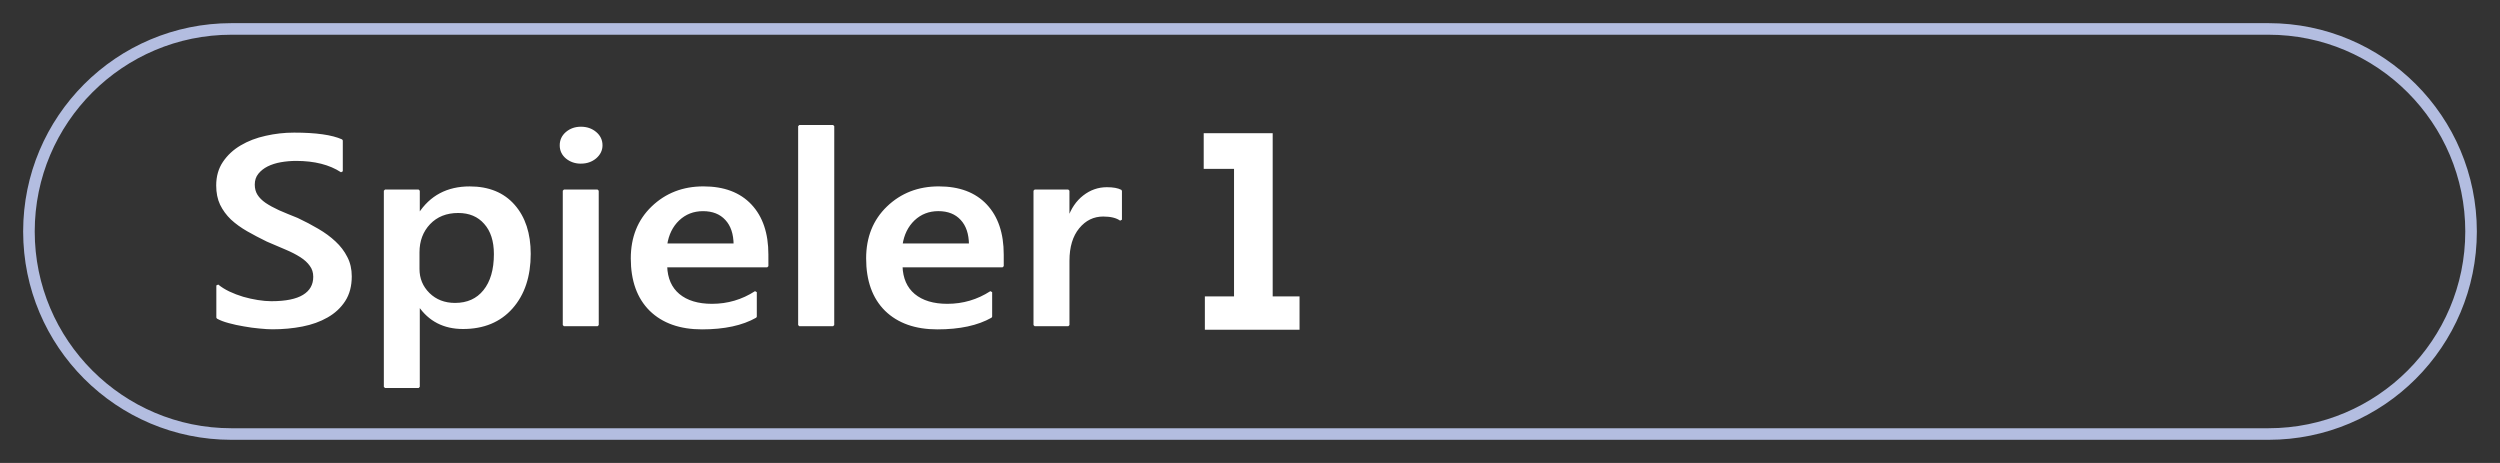 <?xml version="1.0" encoding="UTF-8" standalone="no"?>
<svg
   id="player"
   viewBox="0 0 108 20"
   version="1.1"
   sodipodi:docname="Player1-Joueur.svg"
   inkscape:version="1.3.2 (091e20e, 2023-11-25, custom)"
   xmlns:inkscape="http://www.inkscape.org/namespaces/inkscape"
   xmlns:sodipodi="http://sodipodi.sourceforge.net/DTD/sodipodi-0.dtd"
   xmlns="http://www.w3.org/2000/svg"
   xmlns:svg="http://www.w3.org/2000/svg">
  <rect x="0" y="0" width="108" height="20" fill="#333333" stroke="none"/>
  <sodipodi:namedview
     id="namedview8"
     pagecolor="#ffffff"
     bordercolor="#000000"
     borderopacity="0.25"
     inkscape:showpageshadow="2"
     inkscape:pageopacity="0.0"
     inkscape:pagecheckerboard="0"
     inkscape:deskcolor="#d1d1d1"
     inkscape:zoom="6.1851852"
     inkscape:cx="54"
     inkscape:cy="9.9431137"
     inkscape:window-width="1920"
     inkscape:window-height="1009"
     inkscape:window-x="-8"
     inkscape:window-y="-8"
     inkscape:window-maximized="1"
     inkscape:current-layer="player" />
  <defs
     id="defs1">
    <style
       id="style1">.cls-1{fill:#b3bde0;}.cls-1,.cls-2{stroke-width:0px;}.cls-2{fill:#fff;}</style>
  </defs>
  <path
     class="cls-2"
     d="m 52.1,12.855 h 1.26 v -5.61 h -1.31 v -1.44 h 2.88 v 7.05 h 1.16 v 1.34 H 52.1 Z"
     id="path8"
     style="fill:#ffffff;fill-opacity:1;stroke:#ffffff;stroke-width:0.1;stroke-dasharray:none;stroke-opacity:1" />
  <path
     class="cls-1"
     d="M98,1.5c4.69,0,8.5,3.81,8.5,8.5s-3.81,8.5-8.5,8.5H10c-4.69,0-8.5-3.81-8.5-8.5S5.31,1.5,10,1.5h88M98,1H10C5.03,1,1,5.03,1,10h0c0,4.97,4.03,9,9,9h88c4.97,0,9-4.03,9-9h0c0-4.97-4.03-9-9-9h0Z"
     id="path1" />
  <path
     d="m 9.396,13.72 v -1.389 q 0.207,0.17 0.489,0.306 0.288,0.136 0.608,0.232 0.319,0.091 0.639,0.142 0.319,0.051 0.589,0.051 0.94,0 1.397,-0.283 0.464,-0.283 0.464,-0.822 0,-0.289 -0.157,-0.499 -0.15,-0.215 -0.426,-0.391 -0.276,-0.176 -0.652,-0.334 Q 11.977,10.568 11.551,10.393 11.094,10.171 10.699,9.945 10.305,9.718 10.01,9.446 9.722,9.168 9.553,8.822 9.39,8.477 9.39,8.012 9.39,7.439 9.672,7.02 9.96,6.595 10.424,6.323 10.893,6.045 11.489,5.915 q 0.595,-0.136 1.215,-0.136 1.41,0 2.055,0.289 v 1.332 q -0.764,-0.499 -1.967,-0.499 -0.332,0 -0.664,0.057 -0.326,0.057 -0.589,0.187 -0.257,0.13 -0.42,0.334 -0.163,0.204 -0.163,0.493 0,0.272 0.125,0.47 0.125,0.198 0.363,0.363 0.244,0.164 0.589,0.323 0.351,0.153 0.808,0.334 0.47,0.221 0.883,0.465 0.42,0.244 0.733,0.538 0.319,0.295 0.501,0.657 0.188,0.357 0.188,0.816 0,0.618 -0.276,1.043 -0.276,0.425 -0.745,0.691 -0.464,0.266 -1.071,0.385 -0.608,0.119 -1.284,0.119 -0.226,0 -0.558,-0.034 -0.326,-0.028 -0.67,-0.091 -0.345,-0.057 -0.652,-0.142 Q 9.584,13.827 9.396,13.72 Z M 18.11,13.187 H 18.085 V 16.712 H 16.632 V 8.239 h 1.453 v 1.02 h 0.025 q 0.745,-1.156 2.18,-1.156 1.222,0 1.904,0.777 0.683,0.777 0.683,2.086 0,1.451 -0.771,2.324 -0.771,0.873 -2.105,0.873 -1.228,0 -1.892,-0.975 z m -0.038,-2.29 v 0.72 q 0,0.635 0.445,1.077 0.451,0.442 1.14,0.442 0.808,0 1.265,-0.567 0.464,-0.572 0.464,-1.593 0,-0.856 -0.432,-1.338 -0.426,-0.487 -1.159,-0.487 -0.777,0 -1.253,0.499 -0.47,0.499 -0.47,1.247 z m 7.023,-3.877 q -0.357,0 -0.614,-0.21 -0.251,-0.21 -0.251,-0.533 0,-0.323 0.251,-0.538 0.257,-0.215 0.614,-0.215 0.37,0 0.626,0.215 0.257,0.215 0.257,0.538 0,0.306 -0.257,0.527 -0.257,0.215 -0.626,0.215 z M 25.816,14.043 H 24.362 V 8.239 h 1.453 z m 7.329,-2.545 h -4.373 q 0.025,0.805 0.545,1.241 0.526,0.436 1.441,0.436 1.027,0 1.886,-0.555 v 1.06 q -0.877,0.499 -2.318,0.499 -1.416,0 -2.224,-0.788 -0.802,-0.794 -0.802,-2.228 0,-1.355 0.883,-2.205 0.89,-0.856 2.205,-0.856 1.316,0 2.036,0.765 0.72,0.765 0.72,2.126 z M 31.742,10.568 Q 31.736,9.86 31.372,9.469 31.009,9.072 30.37,9.072 q -0.626,0 -1.065,0.414 -0.432,0.414 -0.532,1.083 z m 4.247,3.475 H 34.53 V 5.45 h 1.46 z m 7.323,-2.545 h -4.373 q 0.025,0.805 0.545,1.241 0.526,0.436 1.441,0.436 1.027,0 1.886,-0.555 v 1.06 q -0.877,0.499 -2.318,0.499 -1.416,0 -2.224,-0.788 -0.802,-0.794 -0.802,-2.228 0,-1.355 0.883,-2.205 0.89,-0.856 2.205,-0.856 1.316,0 2.036,0.765 0.72,0.765 0.72,2.126 z m -1.403,-0.93 q -0.006,-0.709 -0.37,-1.1 -0.363,-0.397 -1.002,-0.397 -0.626,0 -1.065,0.414 -0.432,0.414 -0.532,1.083 z M 48.418,9.491 q -0.263,-0.187 -0.758,-0.187 -0.645,0 -1.077,0.527 -0.432,0.527 -0.432,1.434 V 14.043 H 44.697 V 8.239 h 1.453 v 1.196 h 0.025 q 0.213,-0.612 0.652,-0.952 0.445,-0.346 0.99,-0.346 0.395,0 0.601,0.108 z"
     id="text3-8-2-9"
     style="font-weight:600;font-size:12.204px;font-family:'Yu Gothic UI';-inkscape-font-specification:'Yu Gothic UI, Semi-Bold';fill:#ffffff;stroke:#ffffff;stroke-width:0.1;stroke-linecap:round;stroke-linejoin:bevel;stroke-miterlimit:2;paint-order:markers fill stroke"
     aria-label="Spieler" />
</svg>
